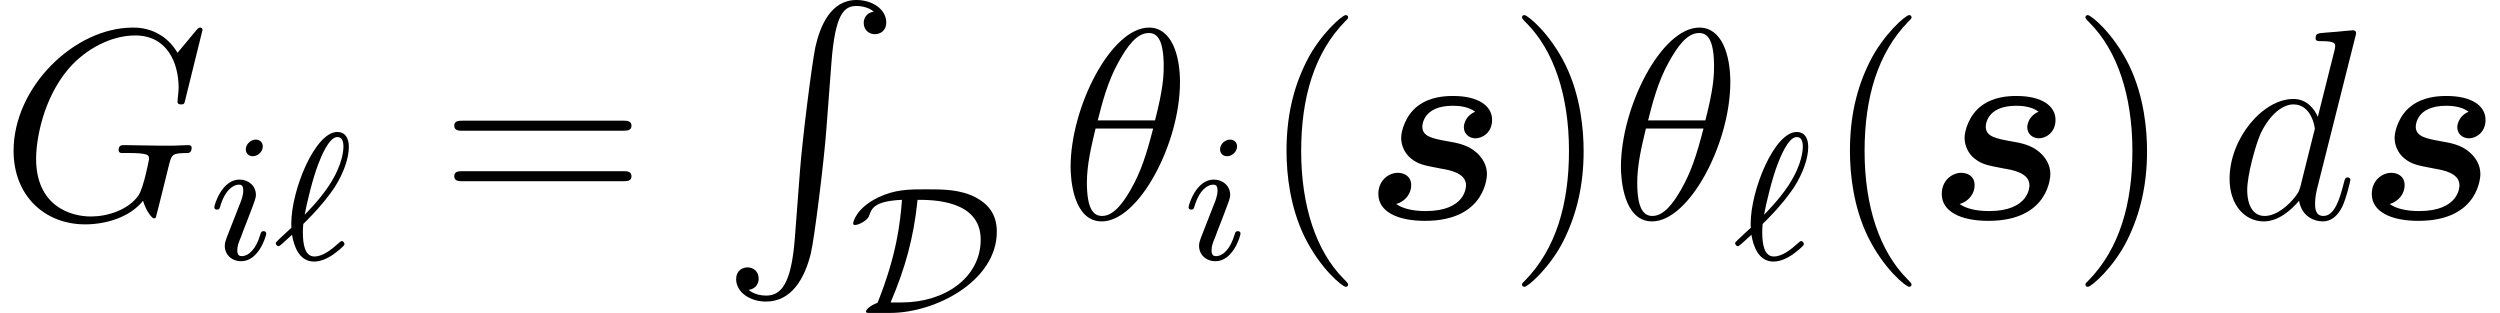 <?xml version='1.0' encoding='UTF-8'?>
<!-- This file was generated by dvisvgm 1.15.1 -->
<svg height='13.782pt' version='1.1' viewBox='0 -9.631 110.105 13.782' width='110.105pt' xmlns='http://www.w3.org/2000/svg' xmlns:xlink='http://www.w3.org/1999/xlink'>
<defs>
<path d='M4.949 -4.71C4.555 -4.555 4.447 -4.196 4.447 -4.029C4.447 -3.718 4.698 -3.539 4.961 -3.539C5.248 -3.539 5.691 -3.778 5.691 -4.352C5.691 -4.985 5.057 -5.404 3.981 -5.404C3.634 -5.404 2.965 -5.38 2.415 -4.961C1.877 -4.555 1.686 -3.862 1.686 -3.563C1.686 -3.204 1.853 -2.869 2.116 -2.654C2.451 -2.391 2.654 -2.355 3.467 -2.2C3.826 -2.14 4.543 -2.008 4.543 -1.47C4.543 -1.423 4.543 -0.335 2.762 -0.335C2.176 -0.335 1.734 -0.454 1.47 -0.646C1.877 -0.765 2.128 -1.112 2.128 -1.47C2.128 -1.901 1.781 -2.02 1.542 -2.02C1.136 -2.02 0.681 -1.686 0.681 -1.088C0.681 -0.311 1.518 0.096 2.738 0.096C5.464 0.096 5.464 -1.949 5.464 -1.961C5.464 -2.367 5.26 -2.69 4.985 -2.929C4.615 -3.252 4.16 -3.335 3.742 -3.407C3.084 -3.527 2.618 -3.61 2.618 -4.053C2.618 -4.077 2.618 -4.973 3.957 -4.973C4.196 -4.973 4.627 -4.949 4.949 -4.71Z' id='g0-115'/>
<path d='M3.885 2.905C3.885 2.869 3.885 2.845 3.682 2.642C2.487 1.435 1.817 -0.538 1.817 -2.977C1.817 -5.296 2.379 -7.293 3.766 -8.703C3.885 -8.811 3.885 -8.835 3.885 -8.871C3.885 -8.942 3.826 -8.966 3.778 -8.966C3.622 -8.966 2.642 -8.106 2.056 -6.934C1.447 -5.727 1.172 -4.447 1.172 -2.977C1.172 -1.913 1.339 -0.49 1.961 0.789C2.666 2.224 3.646 3.001 3.778 3.001C3.826 3.001 3.885 2.977 3.885 2.905Z' id='g5-40'/>
<path d='M3.371 -2.977C3.371 -3.885 3.252 -5.368 2.582 -6.755C1.877 -8.189 0.897 -8.966 0.765 -8.966C0.717 -8.966 0.658 -8.942 0.658 -8.871C0.658 -8.835 0.658 -8.811 0.861 -8.608C2.056 -7.4 2.726 -5.428 2.726 -2.989C2.726 -0.669 2.164 1.327 0.777 2.738C0.658 2.845 0.658 2.869 0.658 2.905C0.658 2.977 0.717 3.001 0.765 3.001C0.921 3.001 1.901 2.14 2.487 0.968C3.096 -0.251 3.371 -1.542 3.371 -2.977Z' id='g5-41'/>
<path d='M8.07 -3.873C8.237 -3.873 8.452 -3.873 8.452 -4.089C8.452 -4.316 8.249 -4.316 8.07 -4.316H1.028C0.861 -4.316 0.646 -4.316 0.646 -4.101C0.646 -3.873 0.849 -3.873 1.028 -3.873H8.07ZM8.07 -1.65C8.237 -1.65 8.452 -1.65 8.452 -1.865C8.452 -2.092 8.249 -2.092 8.07 -2.092H1.028C0.861 -2.092 0.646 -2.092 0.646 -1.877C0.646 -1.65 0.849 -1.65 1.028 -1.65H8.07Z' id='g5-61'/>
<path d='M5.296 -6.013C5.296 -7.233 4.914 -8.416 3.933 -8.416C2.26 -8.416 0.478 -4.914 0.478 -2.283C0.478 -1.734 0.598 0.12 1.853 0.12C3.479 0.12 5.296 -3.3 5.296 -6.013ZM1.674 -4.328C1.853 -5.033 2.104 -6.037 2.582 -6.886C2.977 -7.603 3.395 -8.177 3.921 -8.177C4.316 -8.177 4.579 -7.843 4.579 -6.695C4.579 -6.265 4.543 -5.667 4.196 -4.328H1.674ZM4.113 -3.969C3.814 -2.798 3.563 -2.044 3.132 -1.291C2.786 -0.681 2.367 -0.12 1.865 -0.12C1.494 -0.12 1.196 -0.406 1.196 -1.59C1.196 -2.367 1.387 -3.18 1.578 -3.969H4.113Z' id='g4-18'/>
<path d='M8.919 -8.309C8.919 -8.416 8.835 -8.416 8.811 -8.416S8.739 -8.416 8.644 -8.297L7.819 -7.305C7.759 -7.4 7.52 -7.819 7.054 -8.094C6.539 -8.416 6.025 -8.416 5.846 -8.416C3.288 -8.416 0.598 -5.81 0.598 -2.989C0.598 -1.016 1.961 0.251 3.754 0.251C4.615 0.251 5.703 -0.036 6.3 -0.789C6.432 -0.335 6.695 -0.012 6.779 -0.012C6.838 -0.012 6.85 -0.048 6.862 -0.048C6.874 -0.072 6.97 -0.49 7.03 -0.705L7.221 -1.47C7.317 -1.865 7.364 -2.032 7.448 -2.391C7.568 -2.845 7.592 -2.881 8.249 -2.893C8.297 -2.893 8.44 -2.893 8.44 -3.12C8.44 -3.24 8.321 -3.24 8.285 -3.24C8.082 -3.24 7.855 -3.216 7.639 -3.216H6.994C6.492 -3.216 5.966 -3.24 5.475 -3.24C5.368 -3.24 5.224 -3.24 5.224 -3.025C5.224 -2.905 5.32 -2.905 5.32 -2.893H5.619C6.563 -2.893 6.563 -2.798 6.563 -2.618C6.563 -2.606 6.336 -1.399 6.109 -1.04C5.655 -0.371 4.71 -0.096 4.005 -0.096C3.084 -0.096 1.59 -0.574 1.59 -2.642C1.59 -3.443 1.877 -5.272 3.037 -6.623C3.79 -7.484 4.902 -8.07 5.954 -8.07C7.364 -8.07 7.867 -6.862 7.867 -5.762C7.867 -5.571 7.819 -5.308 7.819 -5.141C7.819 -5.033 7.938 -5.033 7.974 -5.033C8.106 -5.033 8.118 -5.045 8.165 -5.26L8.919 -8.309Z' id='g4-71'/>
<path d='M6.013 -7.998C6.025 -8.046 6.049 -8.118 6.049 -8.177C6.049 -8.297 5.93 -8.297 5.906 -8.297C5.894 -8.297 5.308 -8.249 5.248 -8.237C5.045 -8.225 4.866 -8.201 4.651 -8.189C4.352 -8.165 4.268 -8.153 4.268 -7.938C4.268 -7.819 4.364 -7.819 4.531 -7.819C5.117 -7.819 5.129 -7.711 5.129 -7.592C5.129 -7.52 5.105 -7.424 5.093 -7.388L4.364 -4.483C4.232 -4.794 3.909 -5.272 3.288 -5.272C1.937 -5.272 0.478 -3.527 0.478 -1.757C0.478 -0.574 1.172 0.12 1.985 0.12C2.642 0.12 3.204 -0.395 3.539 -0.789C3.658 -0.084 4.22 0.12 4.579 0.12S5.224 -0.096 5.44 -0.526C5.631 -0.933 5.798 -1.662 5.798 -1.71C5.798 -1.769 5.75 -1.817 5.679 -1.817C5.571 -1.817 5.559 -1.757 5.511 -1.578C5.332 -0.873 5.105 -0.12 4.615 -0.12C4.268 -0.12 4.244 -0.43 4.244 -0.669C4.244 -0.717 4.244 -0.968 4.328 -1.303L6.013 -7.998ZM3.599 -1.423C3.539 -1.219 3.539 -1.196 3.371 -0.968C3.108 -0.634 2.582 -0.12 2.02 -0.12C1.53 -0.12 1.255 -0.562 1.255 -1.267C1.255 -1.925 1.626 -3.264 1.853 -3.766C2.26 -4.603 2.821 -5.033 3.288 -5.033C4.077 -5.033 4.232 -4.053 4.232 -3.957C4.232 -3.945 4.196 -3.79 4.184 -3.766L3.599 -1.423Z' id='g4-100'/>
<path d='M1.307 -1.586C1.387 -1.658 1.466 -1.737 1.538 -1.817C2.096 -2.375 2.471 -2.885 2.67 -3.18C3.068 -3.81 3.292 -4.463 3.292 -4.949C3.292 -5.324 3.148 -5.611 2.782 -5.611C1.809 -5.611 0.757 -3.068 0.757 -1.57C0.757 -1.482 0.757 -1.466 0.765 -1.395C0.646 -1.283 0.335 -1.004 0.215 -0.885C0.08 -0.749 0.072 -0.741 0.072 -0.709C0.072 -0.662 0.128 -0.582 0.191 -0.582C0.215 -0.582 0.231 -0.582 0.351 -0.685L0.789 -1.084C0.869 -0.606 1.092 0.096 1.761 0.096C2.064 0.096 2.367 -0.056 2.582 -0.199C2.702 -0.287 3.1 -0.582 3.1 -0.669C3.1 -0.717 3.061 -0.805 2.981 -0.805C2.941 -0.805 2.917 -0.781 2.853 -0.725C2.527 -0.43 2.144 -0.128 1.777 -0.128C1.347 -0.128 1.267 -0.685 1.267 -1.188C1.267 -1.243 1.267 -1.387 1.283 -1.546L1.307 -1.586ZM1.347 -1.969C1.427 -2.423 1.698 -3.571 1.953 -4.216C2.048 -4.463 2.407 -5.388 2.782 -5.388C2.973 -5.388 3.053 -5.236 3.053 -4.973C3.053 -4.878 3.053 -4.216 2.423 -3.26C2.001 -2.614 1.395 -2.016 1.347 -1.969Z' id='g3-96'/>
<path d='M2.375 -4.973C2.375 -5.149 2.248 -5.276 2.064 -5.276C1.857 -5.276 1.626 -5.085 1.626 -4.846C1.626 -4.67 1.753 -4.543 1.937 -4.543C2.144 -4.543 2.375 -4.734 2.375 -4.973ZM1.211 -2.048L0.781 -0.948C0.741 -0.829 0.701 -0.733 0.701 -0.598C0.701 -0.207 1.004 0.08 1.427 0.08C2.2 0.08 2.527 -1.036 2.527 -1.14C2.527 -1.219 2.463 -1.243 2.407 -1.243C2.311 -1.243 2.295 -1.188 2.271 -1.108C2.088 -0.47 1.761 -0.143 1.443 -0.143C1.347 -0.143 1.251 -0.183 1.251 -0.399C1.251 -0.59 1.307 -0.733 1.411 -0.98C1.49 -1.196 1.57 -1.411 1.658 -1.626L1.905 -2.271C1.977 -2.455 2.072 -2.702 2.072 -2.837C2.072 -3.236 1.753 -3.515 1.347 -3.515C0.574 -3.515 0.239 -2.399 0.239 -2.295C0.239 -2.224 0.295 -2.192 0.359 -2.192C0.462 -2.192 0.47 -2.24 0.494 -2.319C0.717 -3.076 1.084 -3.292 1.323 -3.292C1.435 -3.292 1.514 -3.252 1.514 -3.029C1.514 -2.949 1.506 -2.837 1.427 -2.598L1.211 -2.048Z' id='g3-105'/>
<path d='M1.801 0C3.826 0 6.504 -1.419 6.504 -3.579C6.504 -4.423 6.041 -4.838 5.579 -5.085C4.894 -5.444 4.129 -5.444 3.395 -5.444C2.646 -5.444 2.024 -5.444 1.275 -5.085C0.295 -4.607 0.175 -3.993 0.175 -3.937C0.175 -3.889 0.215 -3.873 0.263 -3.873C0.43 -3.873 0.813 -4.081 0.877 -4.272C0.988 -4.599 1.1 -4.926 2.327 -4.981C2.248 -3.945 2.088 -2.534 1.251 -0.446C0.925 -0.327 0.741 -0.151 0.741 -0.056C0.741 0 0.805 0 0.94 0H1.801ZM1.825 -0.462C2.455 -1.929 2.845 -3.3 3.013 -4.981C3.658 -4.981 5.794 -4.981 5.794 -3.228C5.794 -1.554 4.208 -0.462 2.319 -0.462H1.825Z' id='g2-68'/>
<path d='M3.252 10.521C3.096 12.481 2.666 13.019 1.985 13.019C1.829 13.019 1.47 12.983 1.219 12.768C1.566 12.72 1.662 12.445 1.662 12.278C1.662 11.931 1.399 11.776 1.172 11.776C0.933 11.776 0.669 11.931 0.669 12.29C0.669 12.864 1.267 13.282 1.985 13.282C3.12 13.282 3.694 12.242 3.957 11.166C4.113 10.544 4.543 7.066 4.639 5.738L4.866 2.762C5.033 0.562 5.44 0.263 5.978 0.263C6.097 0.263 6.468 0.287 6.731 0.514C6.384 0.562 6.288 0.837 6.288 1.004C6.288 1.351 6.551 1.506 6.779 1.506C7.018 1.506 7.281 1.351 7.281 0.992C7.281 0.418 6.683 0 5.966 0C4.83 0 4.364 1.16 4.16 2.068C4.017 2.726 3.587 6.097 3.479 7.544L3.252 10.521Z' id='g1-82'/>
</defs>
<g id='page1'>
<use x='0' xlink:href='#g4-71' y='0'/>
<use x='9.199' xlink:href='#g3-105' y='1.793'/>
<use x='12.072' xlink:href='#g3-96' y='1.793'/>
<use x='19.36' xlink:href='#g5-61' y='0'/>
<use x='31.752' xlink:href='#g1-82' y='-9.631'/>
<use x='37.398' xlink:href='#g2-68' y='4.151'/>
<use x='46.673' xlink:href='#g4-18' y='0'/>
<use x='52.108' xlink:href='#g3-105' y='1.793'/>
<use x='55.489' xlink:href='#g5-40' y='0'/>
<use x='60.024' xlink:href='#g0-115' y='0'/>
<use x='66.375' xlink:href='#g5-41' y='0'/>
<use x='70.911' xlink:href='#g4-18' y='0'/>
<use x='76.346' xlink:href='#g3-96' y='1.793'/>
<use x='80.303' xlink:href='#g5-40' y='0'/>
<use x='84.838' xlink:href='#g0-115' y='0'/>
<use x='91.189' xlink:href='#g5-41' y='0'/>
<use x='97.717' xlink:href='#g4-100' y='0'/>
<use x='103.777' xlink:href='#g0-115' y='0'/>
</g>
</svg>
